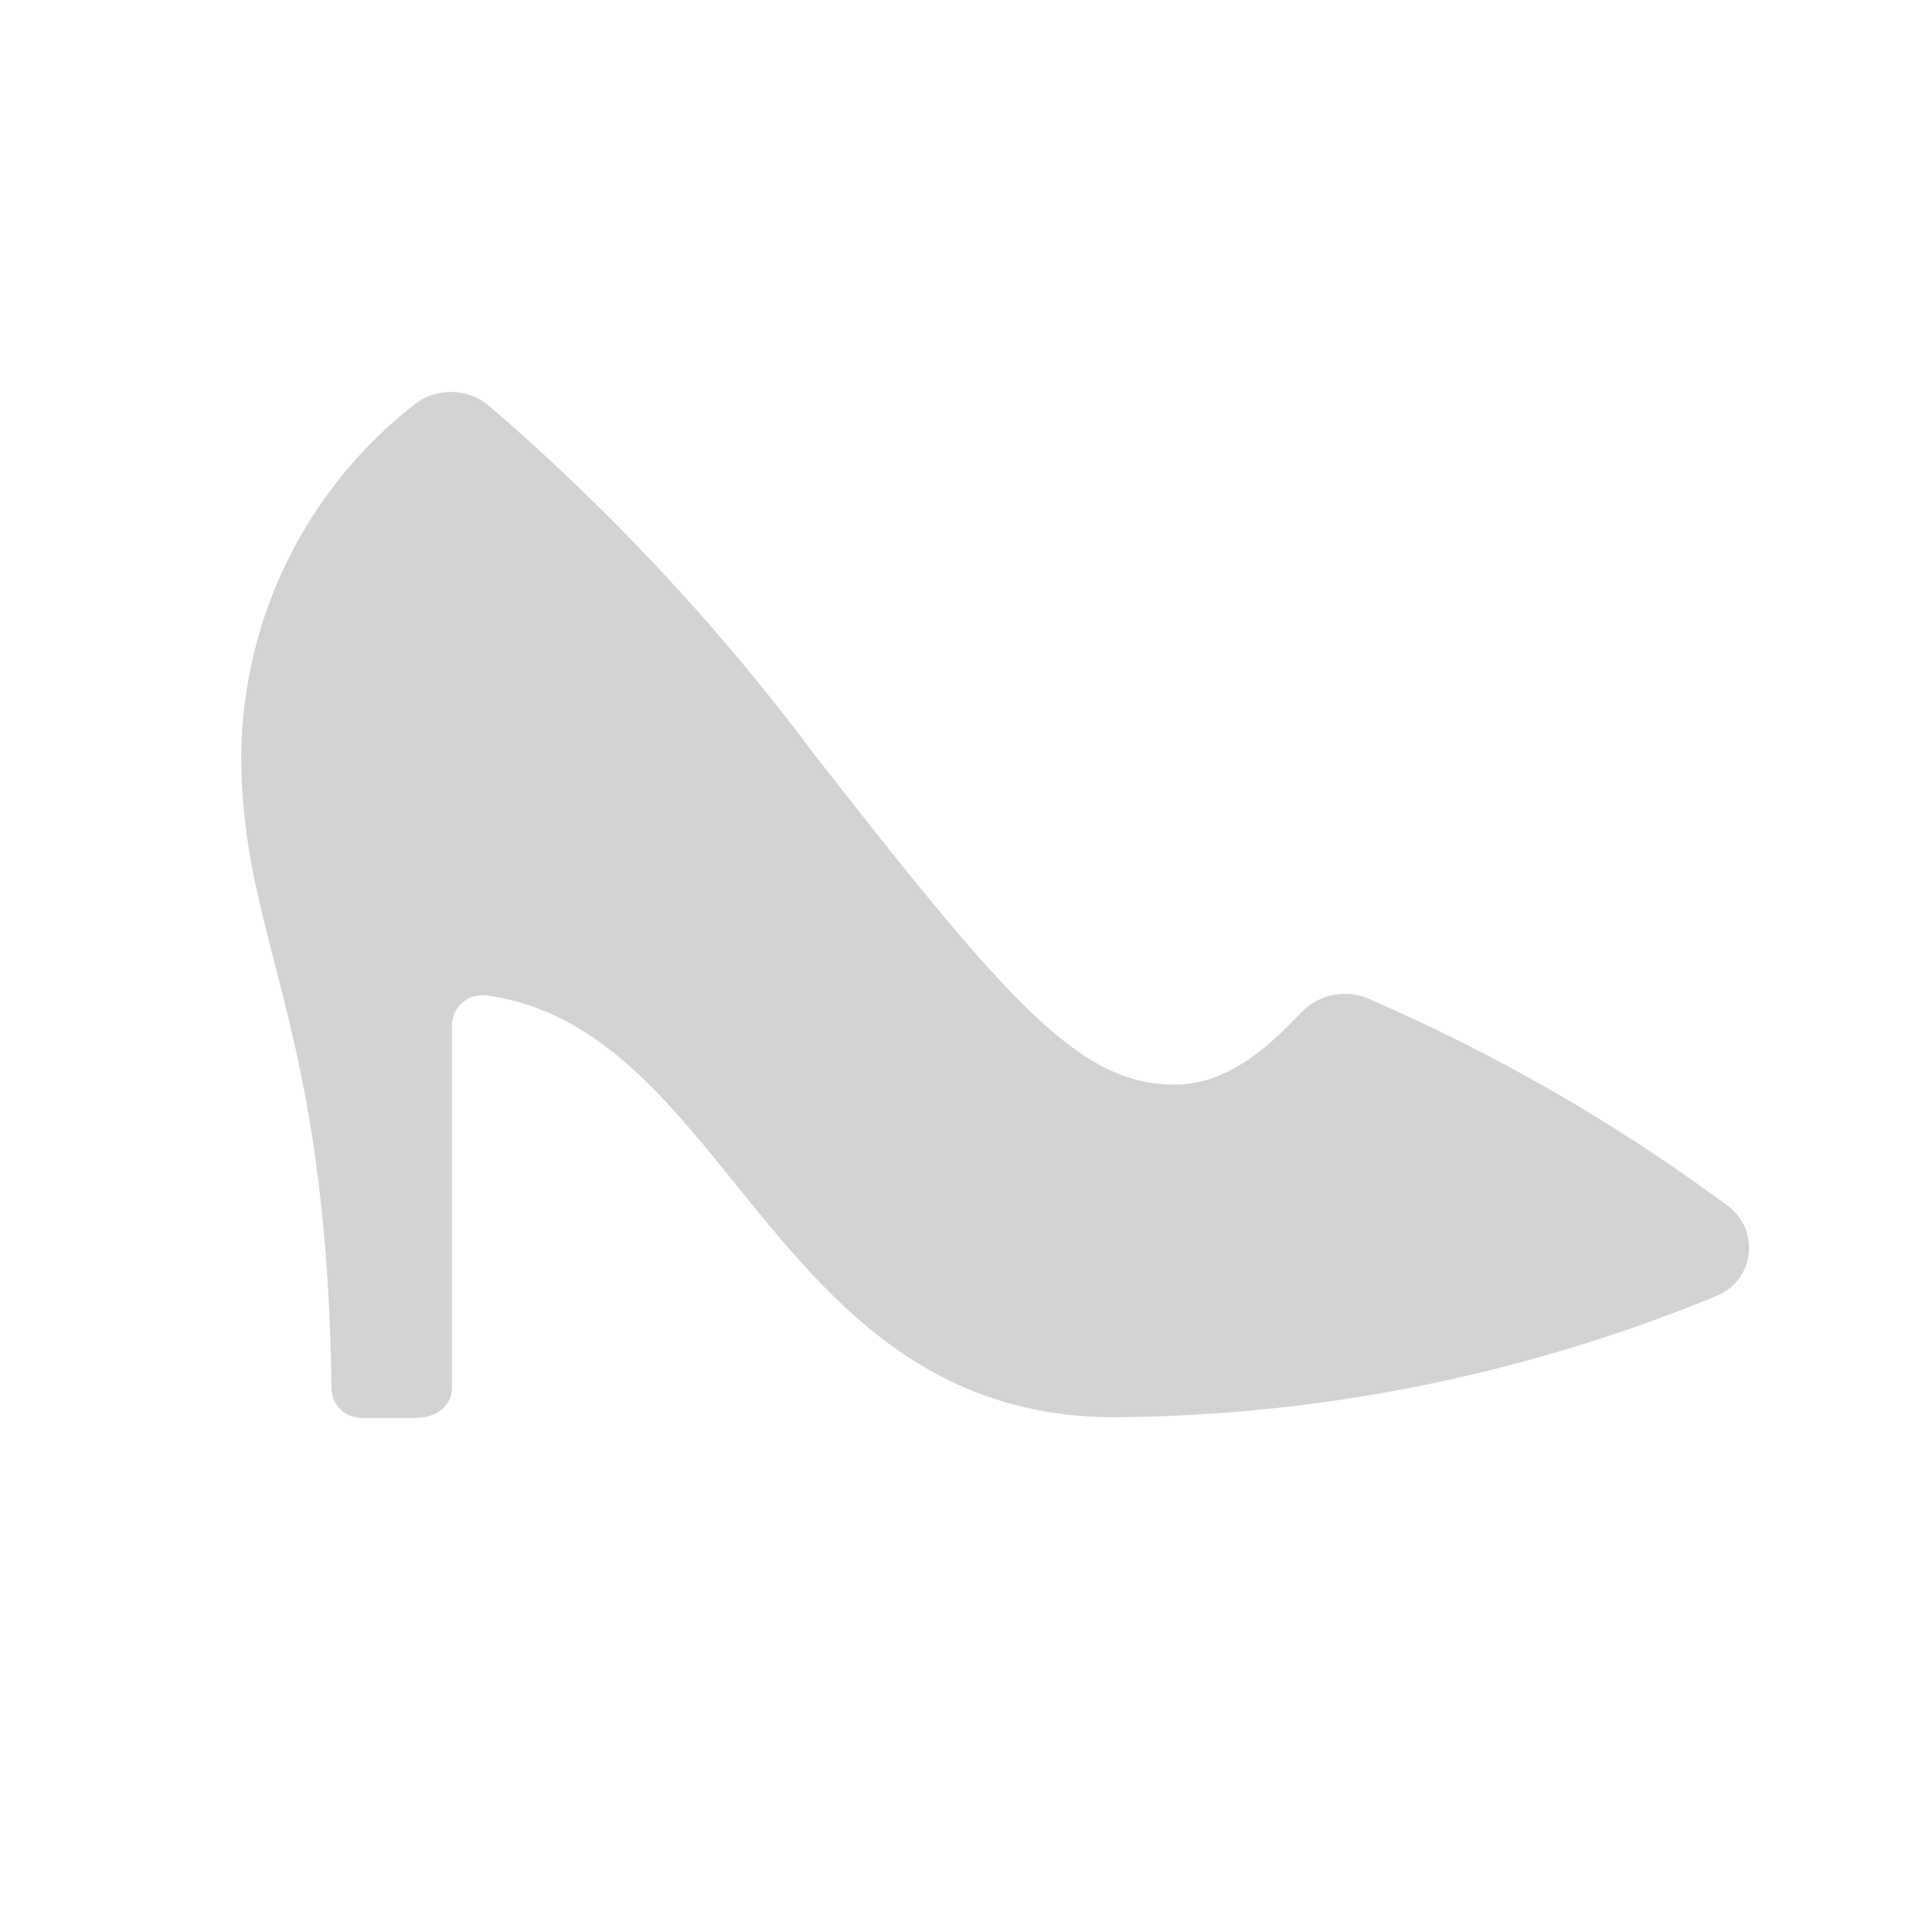<svg xmlns="http://www.w3.org/2000/svg" viewBox="0 0 64 64">
  <path fill-rule="evenodd" d="M16.15 13.4v0c-.71-.55-1.7-.56-2.41-.01l0 0c-3.58 2.79-5.69 7.05-5.75 11.59 0 6.24 2.84 8.7 2.99 21v0c0 .54.44.99.99.99h1.78c.78 0 1.22-.45 1.22-1V33.98h-.001c0-.56.45-1.01 1-1.01 .04 0 .08 0 .12 0 8.14 1.09 9.46 13.98 20.86 13.98l0-.001c6.85-.05 13.63-1.42 19.96-4.04v0c.63-.27 1.04-.9 1.03-1.58v0h-.001c0-.57-.28-1.09-.74-1.41l0 0c-3.7-2.74-7.69-5.03-11.9-6.85v0c-.76-.31-1.63-.12-2.19.47 -.84.87-2.29 2.39-4.18 2.39 -3.11 0-5.38-2.503-12-11l0 0c-3.18-4.25-6.82-8.14-10.85-11.59Z" fill="#D3D3D3"/>
</svg>